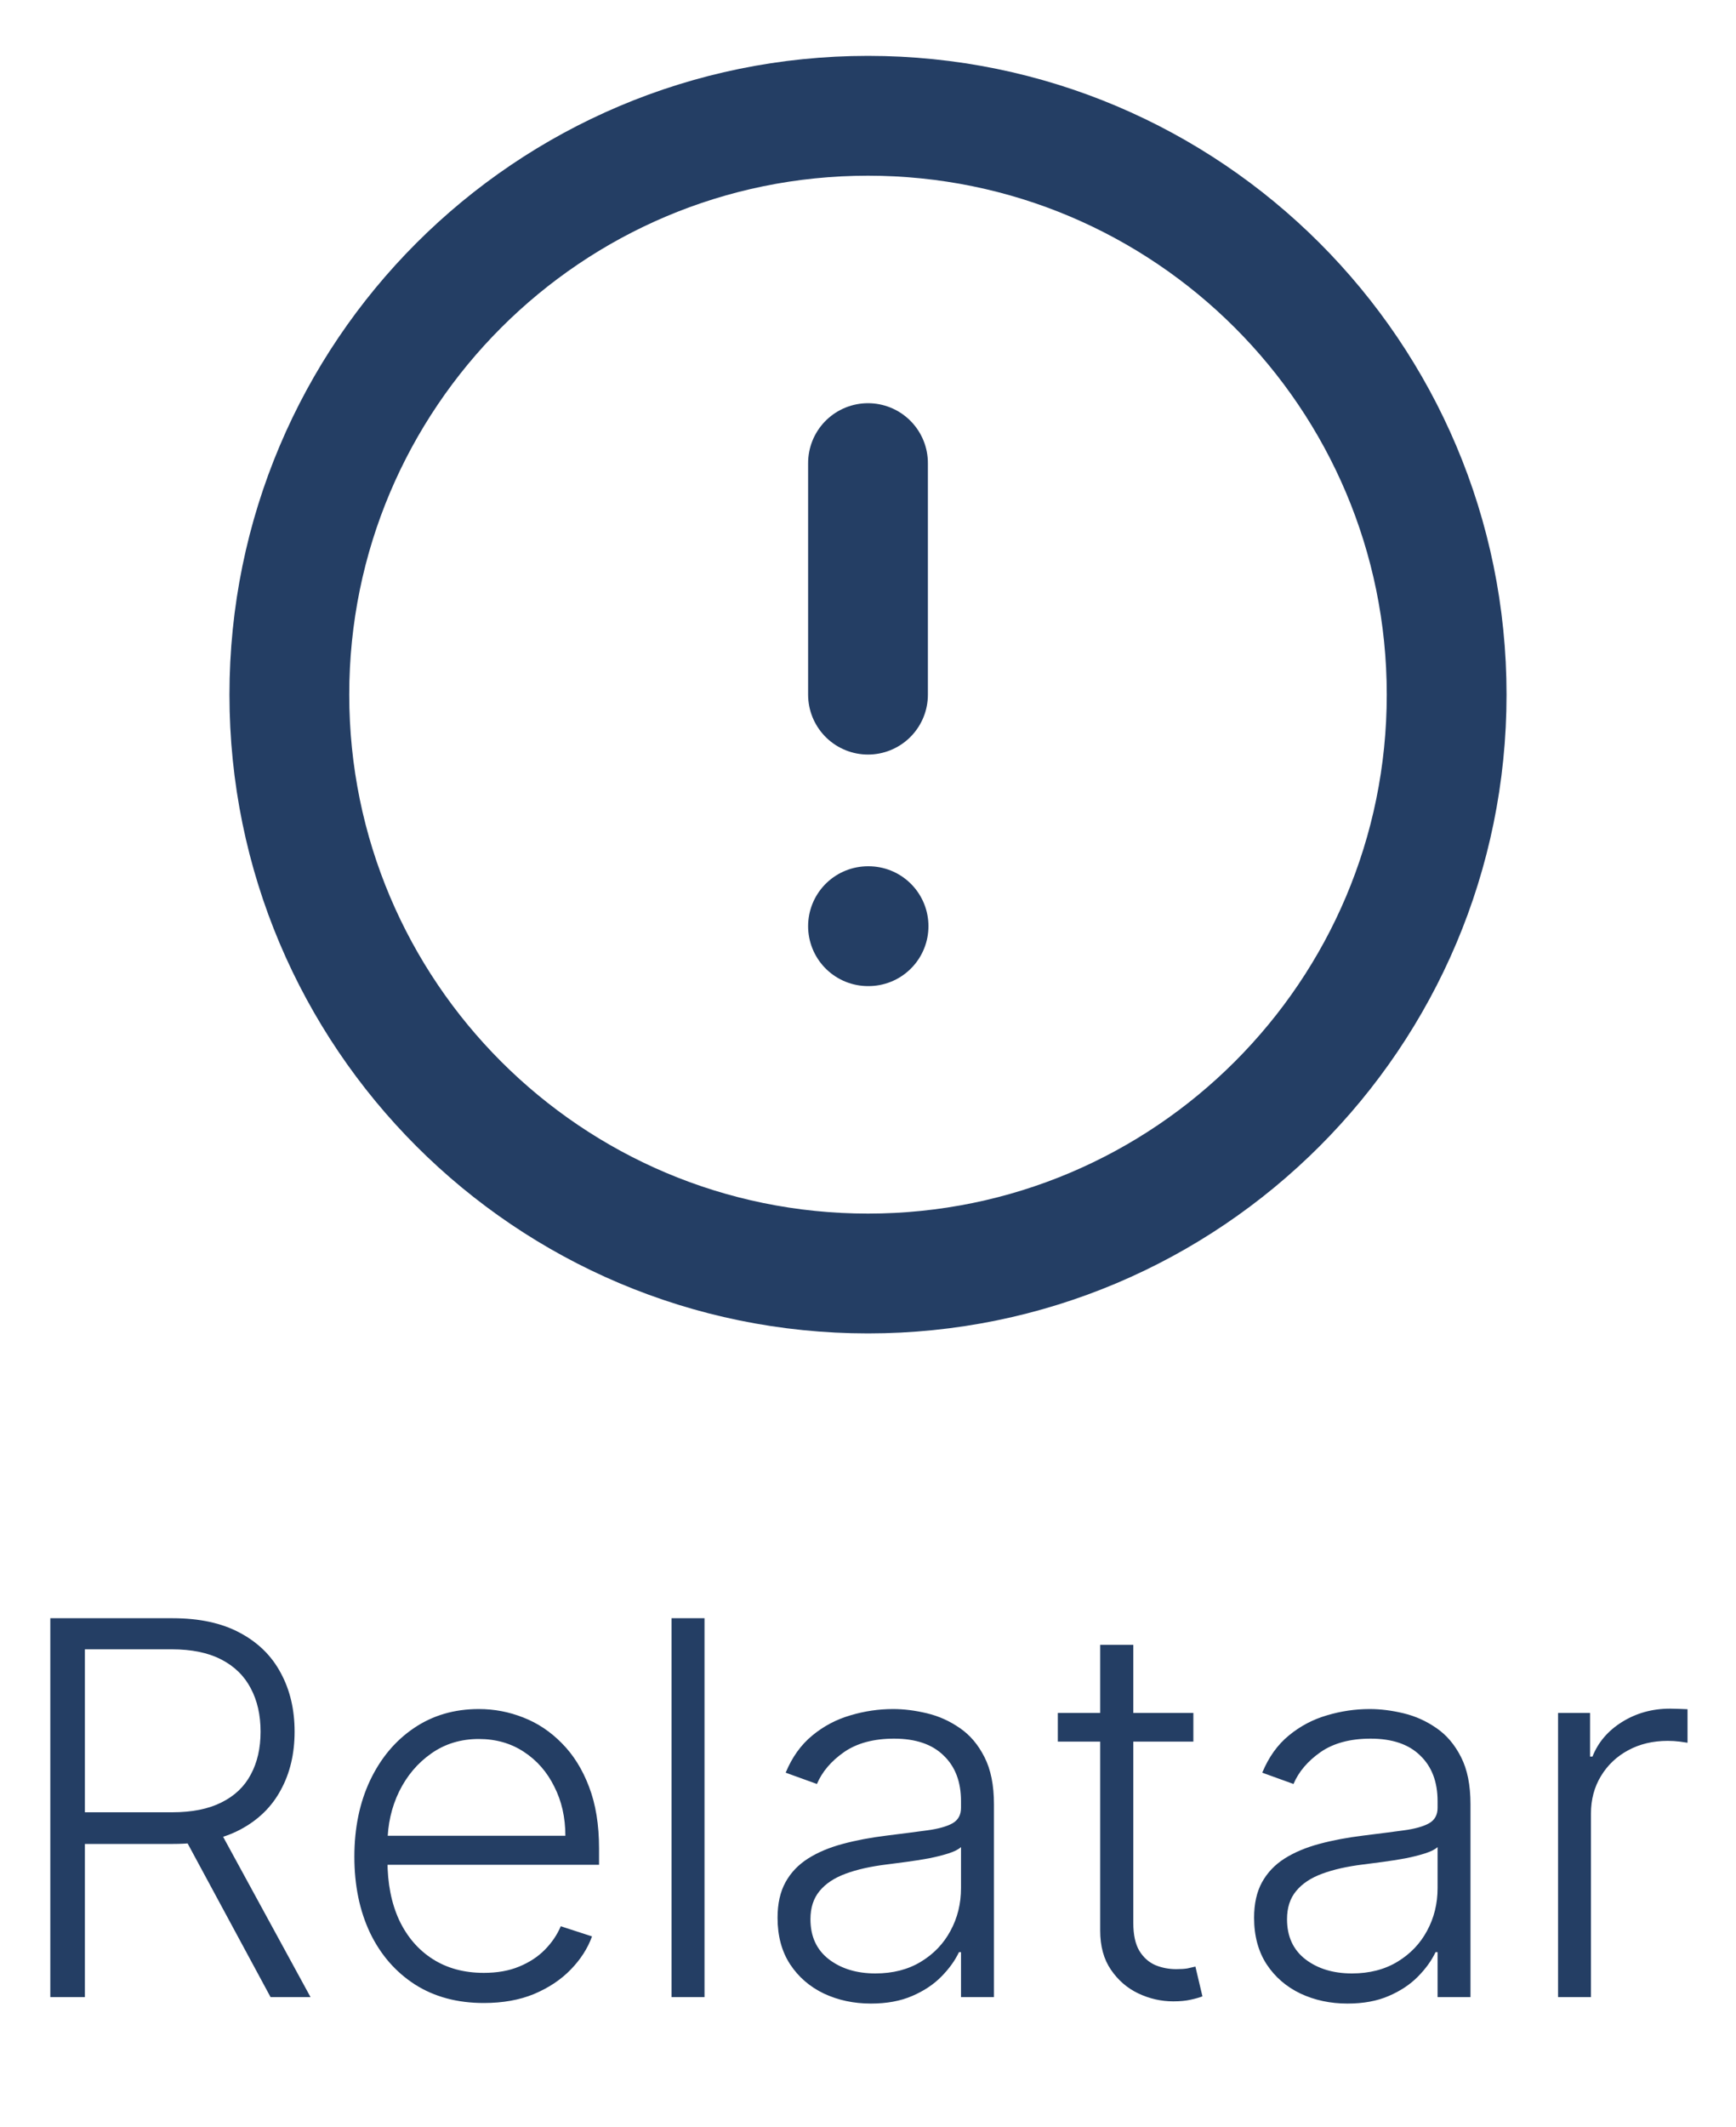 <svg width="40" height="49" viewBox="0 0 40 49" fill="none" xmlns="http://www.w3.org/2000/svg">
<path d="M1.159 46V37.273H3.976C4.595 37.273 5.112 37.385 5.527 37.609C5.945 37.831 6.259 38.139 6.469 38.534C6.682 38.926 6.788 39.376 6.788 39.885C6.788 40.394 6.682 40.842 6.469 41.231C6.259 41.621 5.946 41.925 5.531 42.144C5.116 42.362 4.602 42.472 3.989 42.472H1.589V41.743H3.967C4.422 41.743 4.8 41.668 5.101 41.517C5.405 41.367 5.631 41.152 5.778 40.874C5.929 40.595 6.004 40.266 6.004 39.885C6.004 39.504 5.929 39.172 5.778 38.888C5.628 38.601 5.401 38.379 5.097 38.223C4.795 38.067 4.415 37.989 3.955 37.989H1.956V46H1.159ZM5.007 42.062L7.155 46H6.234L4.108 42.062H5.007ZM11.148 46.136C10.537 46.136 10.008 45.994 9.562 45.71C9.116 45.423 8.771 45.027 8.527 44.521C8.286 44.013 8.165 43.428 8.165 42.766C8.165 42.106 8.286 41.521 8.527 41.01C8.771 40.496 9.108 40.094 9.537 39.804C9.969 39.511 10.467 39.365 11.033 39.365C11.388 39.365 11.73 39.43 12.06 39.561C12.389 39.689 12.685 39.886 12.946 40.153C13.21 40.418 13.419 40.751 13.572 41.155C13.726 41.555 13.803 42.03 13.803 42.578V42.953H8.689V42.284H13.027C13.027 41.864 12.942 41.486 12.771 41.151C12.604 40.812 12.369 40.545 12.068 40.349C11.77 40.153 11.425 40.055 11.033 40.055C10.618 40.055 10.253 40.166 9.938 40.388C9.622 40.609 9.375 40.902 9.196 41.266C9.02 41.629 8.93 42.027 8.928 42.459V42.859C8.928 43.379 9.017 43.834 9.196 44.223C9.378 44.609 9.635 44.909 9.967 45.122C10.3 45.335 10.693 45.442 11.148 45.442C11.457 45.442 11.729 45.394 11.962 45.297C12.197 45.2 12.395 45.071 12.554 44.909C12.716 44.744 12.838 44.564 12.921 44.368L13.641 44.602C13.541 44.878 13.378 45.132 13.151 45.365C12.926 45.598 12.645 45.785 12.307 45.928C11.972 46.067 11.585 46.136 11.148 46.136ZM16.233 37.273V46H15.474V37.273H16.233ZM20.068 46.149C19.673 46.149 19.312 46.072 18.985 45.919C18.659 45.763 18.399 45.538 18.206 45.246C18.012 44.95 17.916 44.592 17.916 44.172C17.916 43.848 17.977 43.575 18.099 43.354C18.221 43.132 18.395 42.95 18.619 42.808C18.843 42.666 19.109 42.554 19.416 42.472C19.723 42.389 20.061 42.325 20.43 42.28C20.797 42.234 21.106 42.195 21.359 42.16C21.615 42.126 21.809 42.072 21.943 41.999C22.076 41.925 22.143 41.805 22.143 41.641V41.487C22.143 41.041 22.01 40.69 21.742 40.435C21.478 40.176 21.098 40.047 20.601 40.047C20.129 40.047 19.744 40.151 19.446 40.358C19.15 40.565 18.943 40.81 18.823 41.091L18.103 40.831C18.251 40.473 18.456 40.188 18.717 39.974C18.978 39.758 19.271 39.604 19.595 39.51C19.919 39.413 20.247 39.365 20.579 39.365C20.829 39.365 21.089 39.398 21.359 39.463C21.632 39.528 21.885 39.642 22.117 39.804C22.351 39.963 22.539 40.186 22.684 40.473C22.829 40.757 22.902 41.118 22.902 41.555V46H22.143V44.965H22.096C22.005 45.158 21.87 45.345 21.691 45.527C21.512 45.709 21.288 45.858 21.018 45.974C20.748 46.091 20.431 46.149 20.068 46.149ZM20.17 45.455C20.573 45.455 20.923 45.365 21.218 45.186C21.514 45.007 21.741 44.77 21.9 44.474C22.062 44.176 22.143 43.848 22.143 43.49V42.544C22.086 42.598 21.991 42.646 21.858 42.689C21.727 42.731 21.575 42.77 21.402 42.804C21.231 42.835 21.061 42.862 20.89 42.885C20.72 42.908 20.566 42.928 20.43 42.945C20.061 42.99 19.745 43.061 19.484 43.158C19.223 43.254 19.022 43.388 18.883 43.558C18.744 43.726 18.674 43.942 18.674 44.206C18.674 44.604 18.816 44.912 19.101 45.131C19.385 45.347 19.741 45.455 20.17 45.455ZM27.497 39.455V40.115H24.374V39.455H27.497ZM25.35 37.886H26.113V44.291C26.113 44.564 26.159 44.778 26.253 44.935C26.347 45.088 26.469 45.197 26.62 45.263C26.77 45.325 26.931 45.356 27.101 45.356C27.201 45.356 27.286 45.351 27.357 45.34C27.428 45.325 27.49 45.311 27.544 45.297L27.706 45.983C27.633 46.011 27.541 46.037 27.434 46.06C27.326 46.085 27.192 46.098 27.033 46.098C26.755 46.098 26.486 46.037 26.228 45.915C25.972 45.793 25.762 45.611 25.597 45.369C25.432 45.128 25.35 44.828 25.35 44.47V37.886ZM31.048 46.149C30.653 46.149 30.293 46.072 29.966 45.919C29.639 45.763 29.379 45.538 29.186 45.246C28.993 44.95 28.896 44.592 28.896 44.172C28.896 43.848 28.957 43.575 29.079 43.354C29.202 43.132 29.375 42.95 29.599 42.808C29.824 42.666 30.09 42.554 30.396 42.472C30.703 42.389 31.041 42.325 31.41 42.28C31.777 42.234 32.087 42.195 32.34 42.16C32.595 42.126 32.79 42.072 32.923 41.999C33.057 41.925 33.124 41.805 33.124 41.641V41.487C33.124 41.041 32.99 40.69 32.723 40.435C32.459 40.176 32.078 40.047 31.581 40.047C31.109 40.047 30.724 40.151 30.426 40.358C30.131 40.565 29.923 40.81 29.804 41.091L29.084 40.831C29.232 40.473 29.436 40.188 29.697 39.974C29.959 39.758 30.251 39.604 30.575 39.51C30.899 39.413 31.227 39.365 31.56 39.365C31.81 39.365 32.07 39.398 32.34 39.463C32.612 39.528 32.865 39.642 33.098 39.804C33.331 39.963 33.52 40.186 33.665 40.473C33.81 40.757 33.882 41.118 33.882 41.555V46H33.124V44.965H33.077C32.986 45.158 32.851 45.345 32.672 45.527C32.493 45.709 32.269 45.858 31.999 45.974C31.729 46.091 31.412 46.149 31.048 46.149ZM31.151 45.455C31.554 45.455 31.903 45.365 32.199 45.186C32.494 45.007 32.722 44.77 32.881 44.474C33.043 44.176 33.124 43.848 33.124 43.49V42.544C33.067 42.598 32.972 42.646 32.838 42.689C32.707 42.731 32.555 42.77 32.382 42.804C32.212 42.835 32.041 42.862 31.871 42.885C31.7 42.908 31.547 42.928 31.41 42.945C31.041 42.99 30.726 43.061 30.465 43.158C30.203 43.254 30.003 43.388 29.864 43.558C29.724 43.726 29.655 43.942 29.655 44.206C29.655 44.604 29.797 44.912 30.081 45.131C30.365 45.347 30.722 45.455 31.151 45.455ZM35.9 46V39.455H36.637V40.46H36.693C36.823 40.131 37.05 39.865 37.374 39.663C37.701 39.459 38.07 39.356 38.482 39.356C38.545 39.356 38.614 39.358 38.691 39.361C38.768 39.364 38.832 39.367 38.883 39.369V40.141C38.849 40.135 38.789 40.126 38.704 40.115C38.619 40.104 38.526 40.098 38.427 40.098C38.086 40.098 37.782 40.17 37.515 40.315C37.251 40.457 37.042 40.655 36.889 40.908C36.735 41.16 36.658 41.449 36.658 41.773V46H35.9Z" fill="#243E64"/>
<path d="M20 29.333C27.364 29.333 33.333 23.364 33.333 16C33.333 8.636 27.364 2.667 20 2.667C12.636 2.667 6.667 8.636 6.667 16C6.667 23.364 12.636 29.333 20 29.333Z" stroke="#243E64" stroke-width="2.76" stroke-linecap="round" stroke-linejoin="round"/>
<path d="M20 10.667V16" stroke="#243E64" stroke-width="2.76" stroke-linecap="round" stroke-linejoin="round"/>
<path d="M20 21.333H20.013" stroke="#243E64" stroke-width="2.76" stroke-linecap="round" stroke-linejoin="round"/>
</svg>

